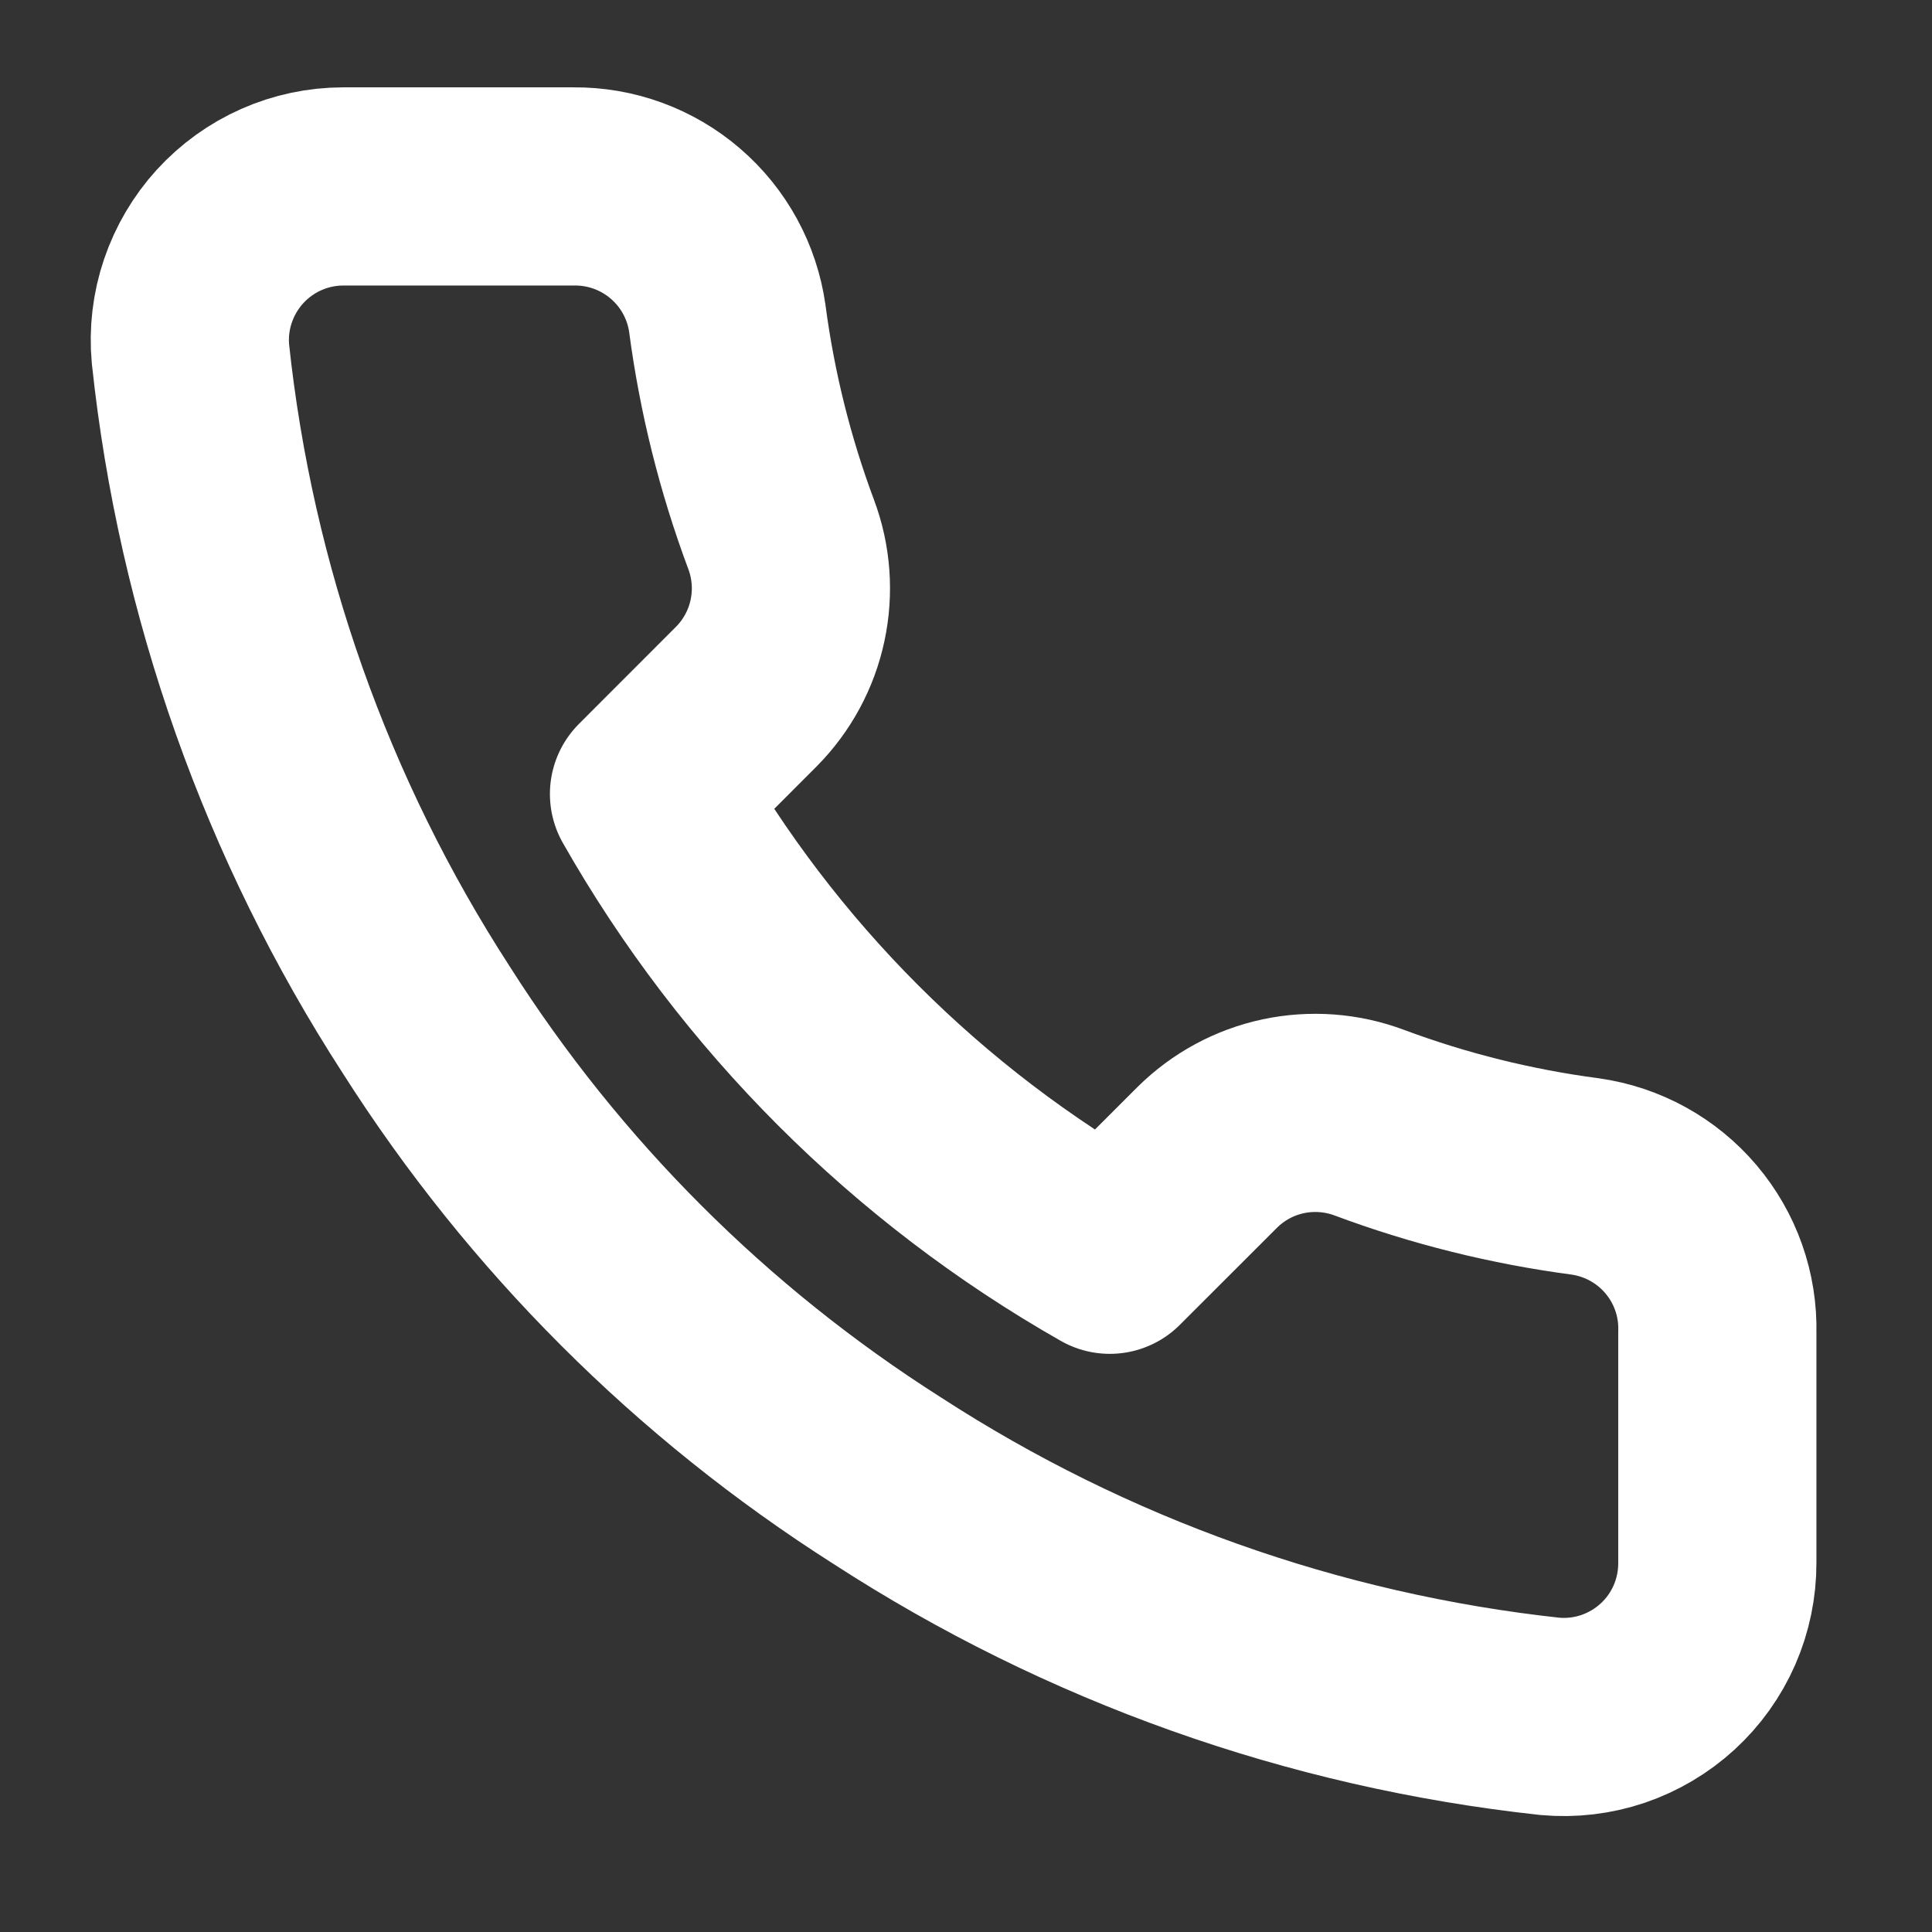 <svg width="26" height="26" viewBox="0 0 26 26" fill="none" xmlns="http://www.w3.org/2000/svg">
<rect x="0" y="0" width="26" height="26" fill="#333333" stroke="none"/>
<path d="M23.111 17.93V21.031C23.112 21.319 23.053 21.604 22.938 21.868C22.823 22.131 22.654 22.368 22.441 22.563C22.229 22.757 21.979 22.905 21.706 22.998C21.433 23.09 21.145 23.124 20.858 23.098C17.677 22.753 14.622 21.666 11.938 19.925C9.441 18.338 7.323 16.221 5.736 13.724C3.99 11.027 2.903 7.957 2.563 4.762C2.537 4.477 2.571 4.188 2.663 3.917C2.755 3.645 2.902 3.395 3.095 3.183C3.289 2.971 3.524 2.801 3.787 2.685C4.049 2.569 4.333 2.509 4.62 2.509H7.721C8.223 2.504 8.709 2.682 9.089 3.009C9.47 3.336 9.718 3.79 9.788 4.287C9.919 5.279 10.162 6.254 10.512 7.191C10.651 7.561 10.681 7.963 10.598 8.35C10.516 8.736 10.324 9.091 10.046 9.372L8.734 10.685C10.205 13.273 12.348 15.415 14.935 16.886L16.248 15.574C16.529 15.296 16.884 15.104 17.27 15.022C17.657 14.94 18.059 14.97 18.429 15.109C19.367 15.459 20.341 15.701 21.333 15.832C21.835 15.903 22.294 16.156 22.622 16.543C22.95 16.93 23.124 17.423 23.111 17.93Z" stroke="white" stroke-width="2.667" stroke-linecap="round" stroke-linejoin="round"/>
</svg>
